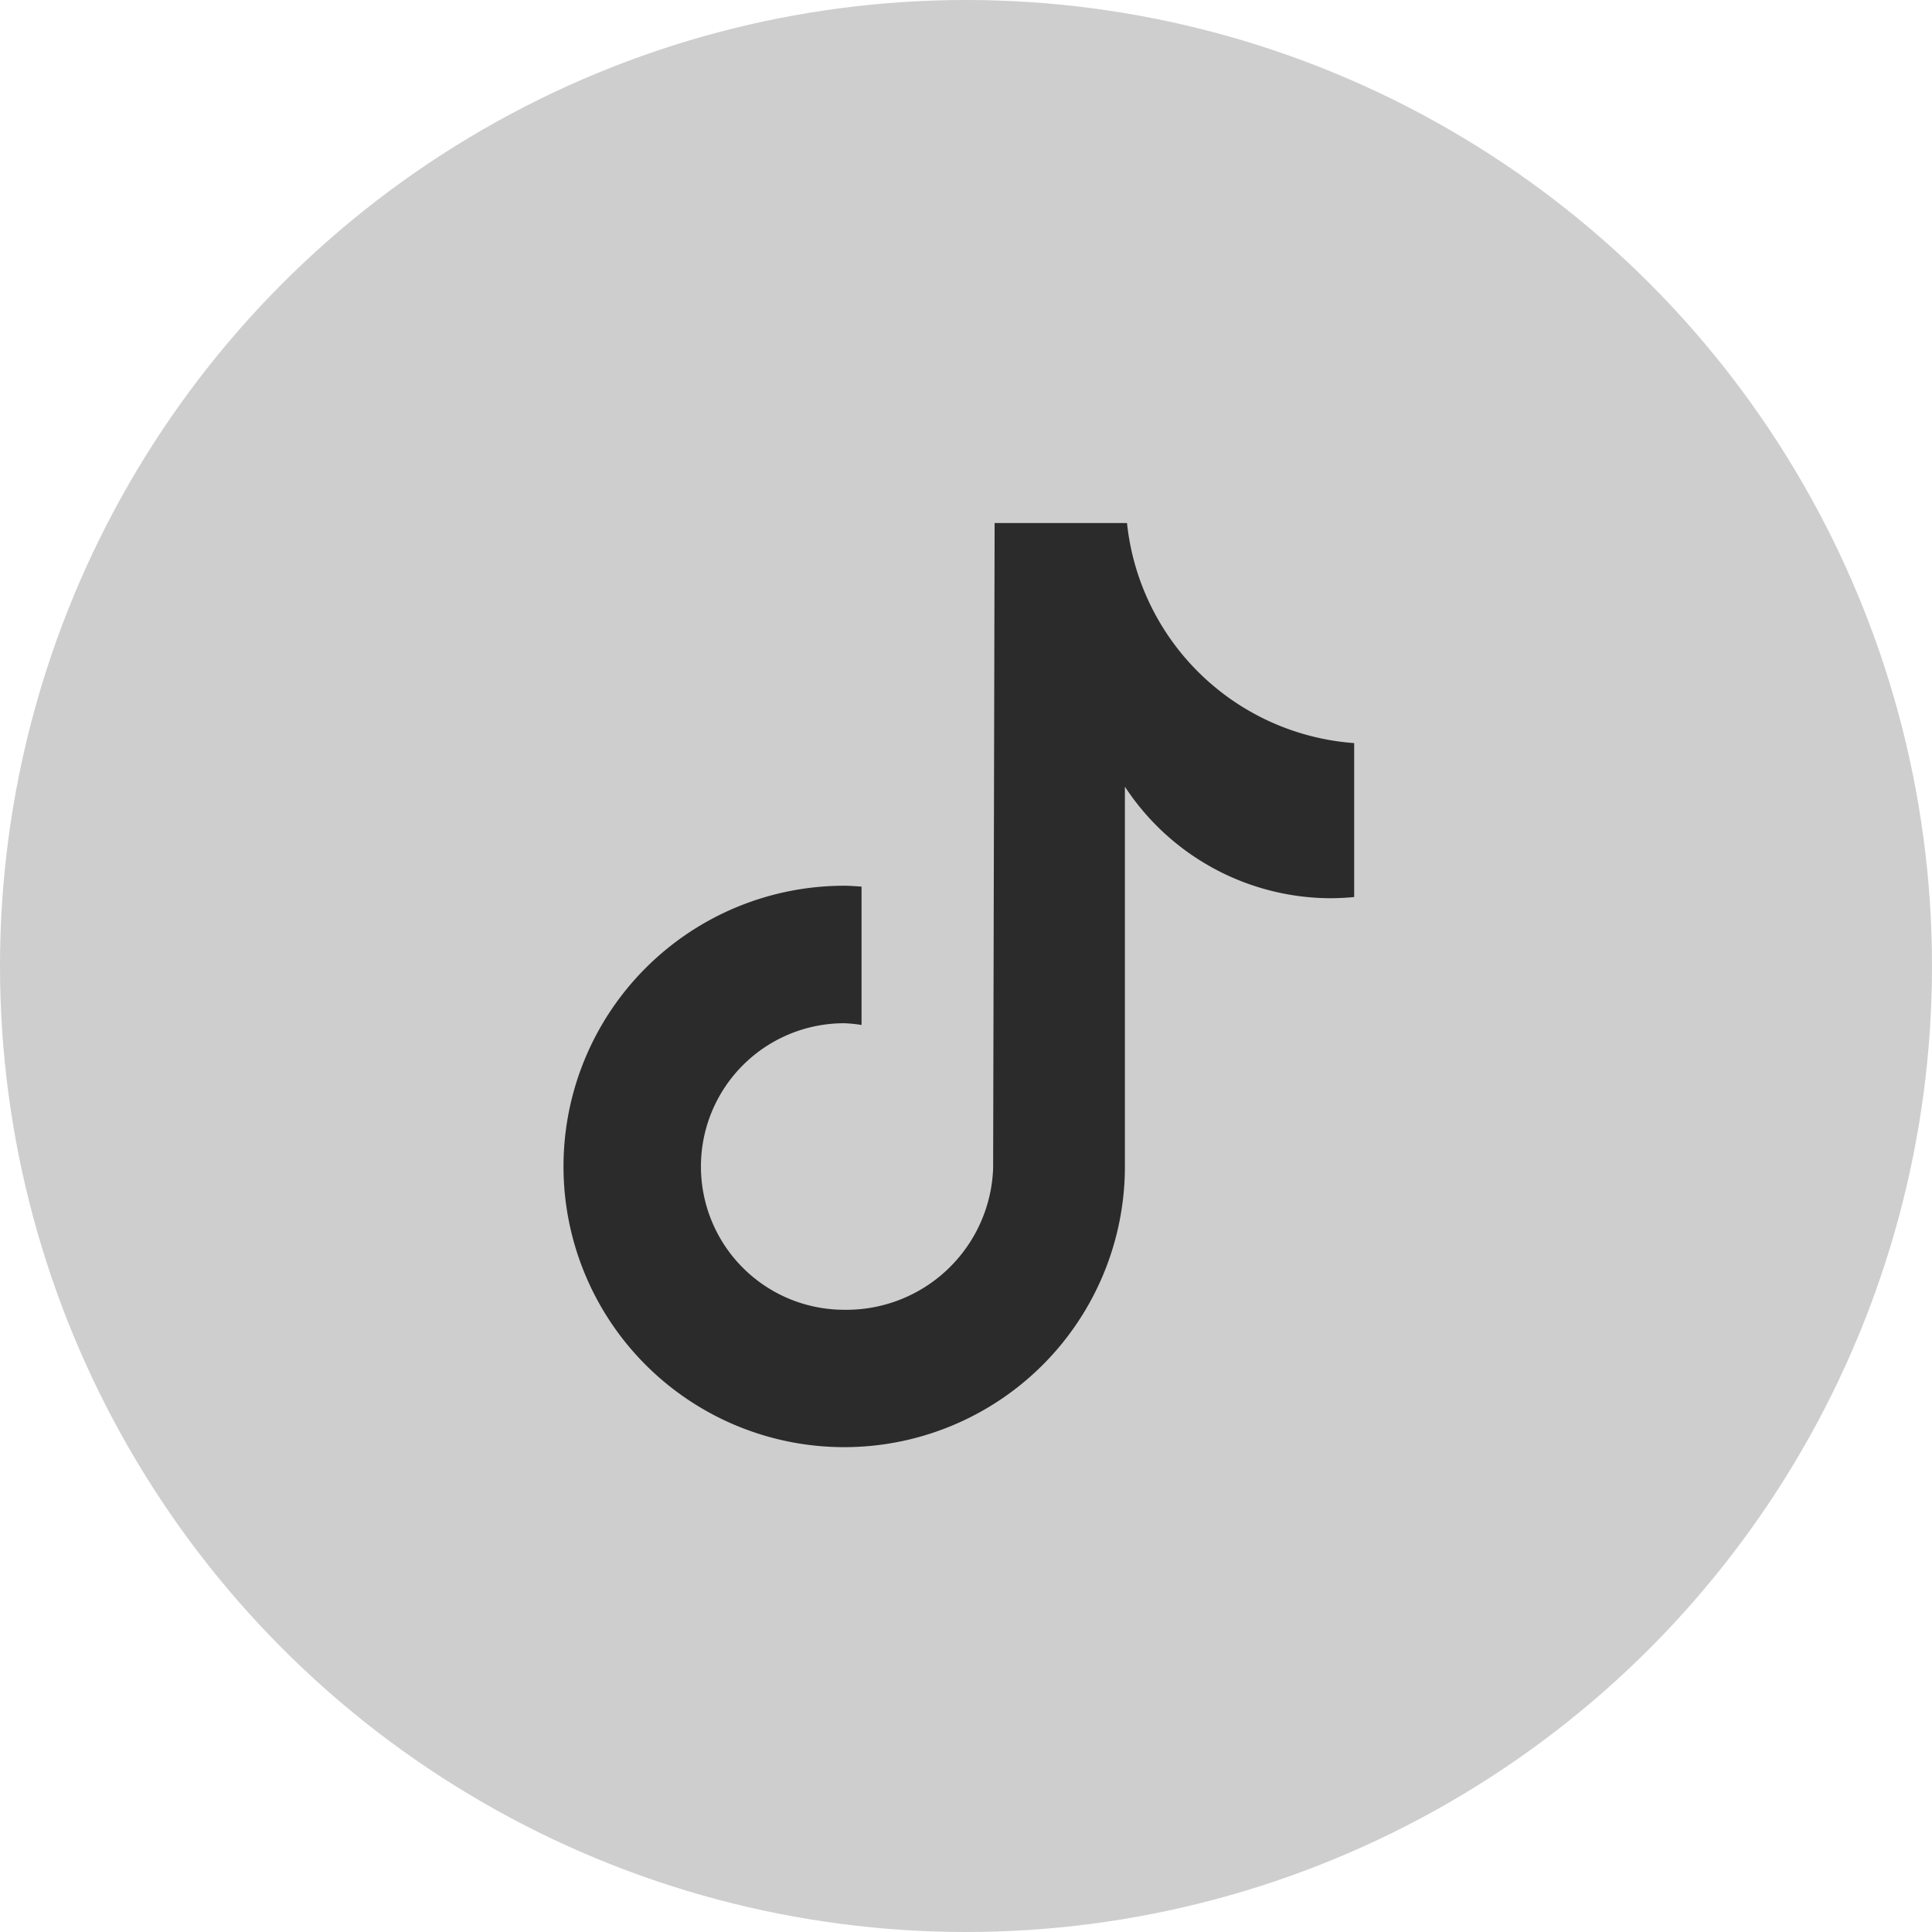 <svg xmlns="http://www.w3.org/2000/svg" width="48" height="48" viewBox="0 0 48 48">
  <g id="TK" transform="translate(0 0)">
    <circle id="Elipse_13" data-name="Elipse 13" cx="24" cy="24" r="24" transform="translate(0 0)" fill="#cecece"/>
    <path id="Trazado_141" data-name="Trazado 141" d="M19.639,9.292q-.281.027-.564.029a6.127,6.127,0,0,1-5.127-2.771v9.436A6.974,6.974,0,1,1,6.974,9.011c.146,0,.288.013.431.022V12.47a3.578,3.578,0,0,0-.431-.043,3.559,3.559,0,0,0,0,7.119,3.647,3.647,0,0,0,3.7-3.515L10.711,0H14a6.124,6.124,0,0,0,5.644,5.467V9.292" transform="translate(14 12.995)" fill="#2c2b2b"/>
  </g>
</svg>
